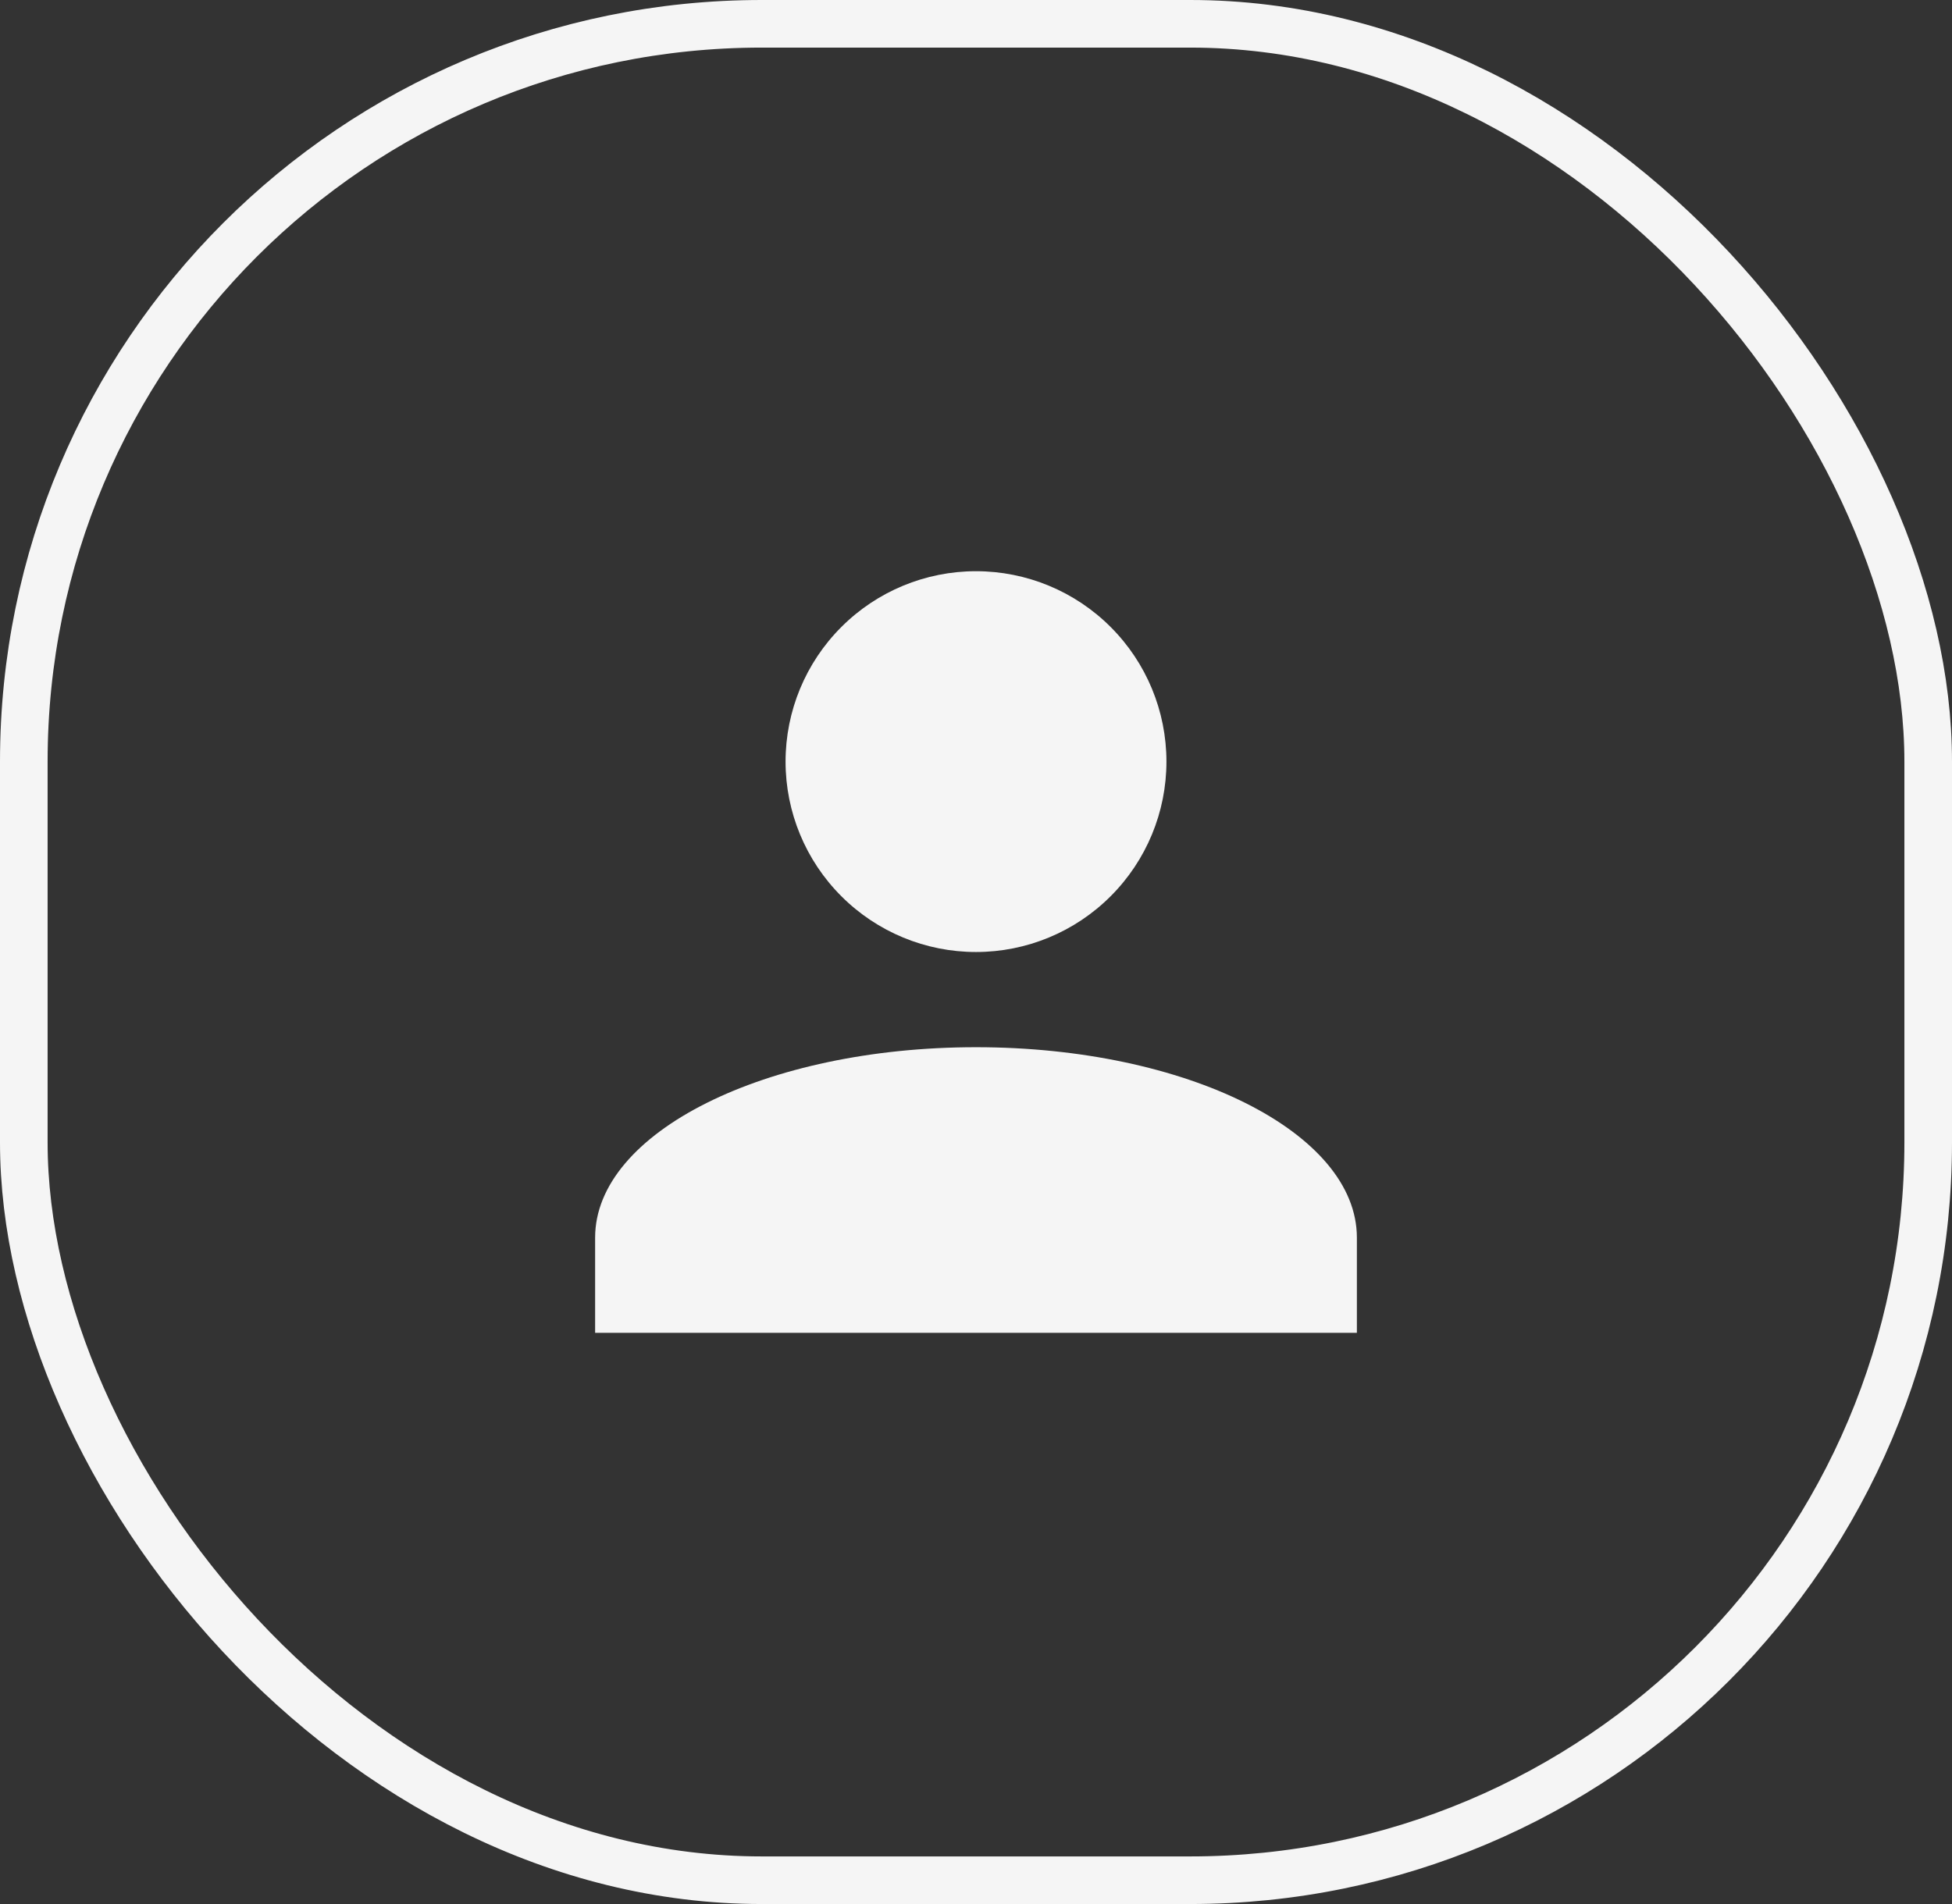 <svg width="41" height="40" viewBox="0 0 41 40" fill="none" xmlns="http://www.w3.org/2000/svg">
<rect x="0" y="0" width="41" height="40" fill="#333333" stroke="none"/>
<rect x="0.5" y="0.5" width="40" height="39" rx="15.5" stroke="#F5F5F5"/>
<path d="M20.5 12C21.561 12 22.578 12.421 23.328 13.172C24.079 13.922 24.5 14.939 24.5 16C24.5 17.061 24.079 18.078 23.328 18.828C22.578 19.579 21.561 20 20.5 20C19.439 20 18.422 19.579 17.672 18.828C16.921 18.078 16.5 17.061 16.5 16C16.5 14.939 16.921 13.922 17.672 13.172C18.422 12.421 19.439 12 20.5 12ZM20.5 22C24.92 22 28.5 23.79 28.5 26V28H12.5V26C12.5 23.79 16.08 22 20.5 22Z" fill="#F5F5F5"/>
</svg>
